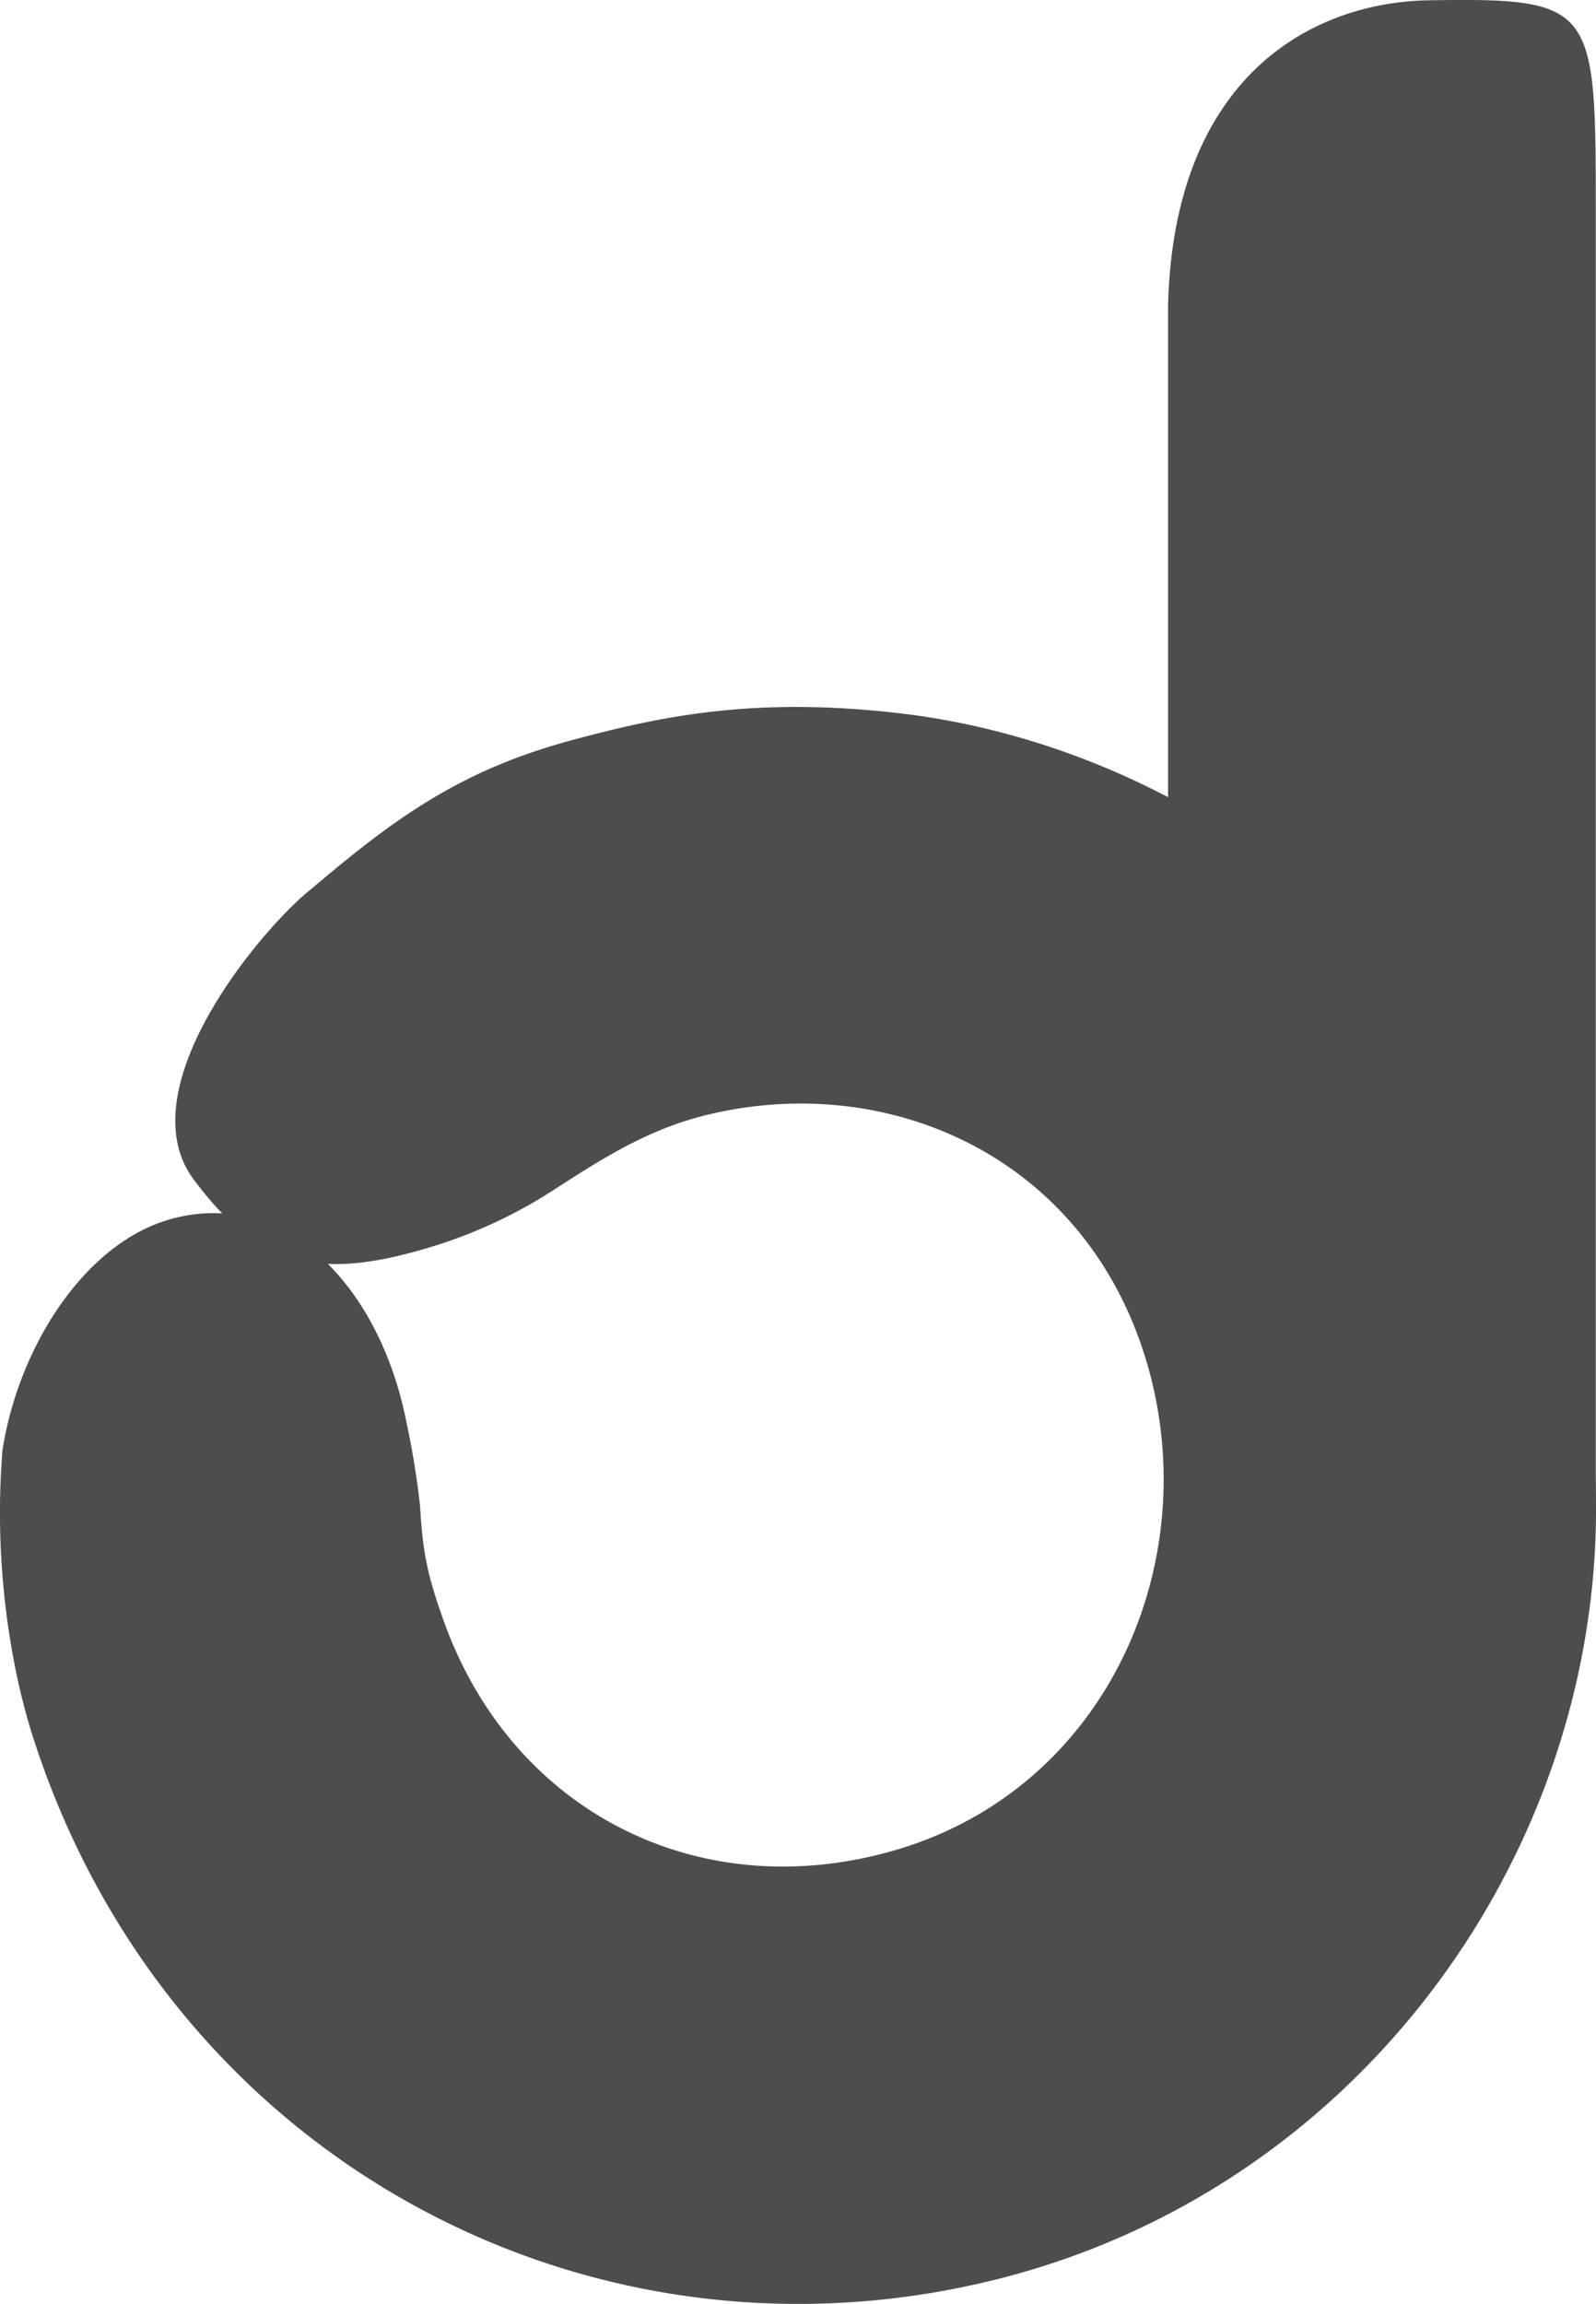 <svg viewBox="0 0 313.35 452.2" xmlns="http://www.w3.org/2000/svg"><g fill="#4d4d4d"><path d="m107.85 234.12c10.78-7 19.4-12.47 31-15.3 36-8.74 74.7 8.56 86.42 49 11.36 39.2-8.12 83.35-49.67 95.37-38.41 11.12-75.26-7.64-88.59-45.34-3.3-9.32-4-13.41-4.55-22.38s0 0 0 0a163.52 163.52 0 0 0 -2.66-16.33c-5.42-27.36-24.45-46.26-46.7-39.73-16.62 4.88-29.33 24.94-32.55 44.82-.13.81-.15 1.64-.21 2.47-1.34 19.47 1.33 39.3 6.19 54.41 26.65 82.9 109.74 126.73 190.24 106 85.25-22 135-112.5 110.21-193.9-23.41-76.87-84.21-107.88-130.37-113.21-28.66-3.33-47.09.62-64.47 5.32-21.8 5.89-34.68 15.3-50.93 29.09-.93.75-1.85 1.53-2.73 2.36-12.06 11.38-32.32 38.74-20.48 54.7 12.84 17.28 24.68 20.18 47.72 12.94a95 95 0 0 0 22.11-10.29"/><path d="m313.31 295.72v-253.66c0-40.89 0-42.54-32.82-42-23.19.39-50 15.23-51.16 59.81v98.7"/></g></svg>
